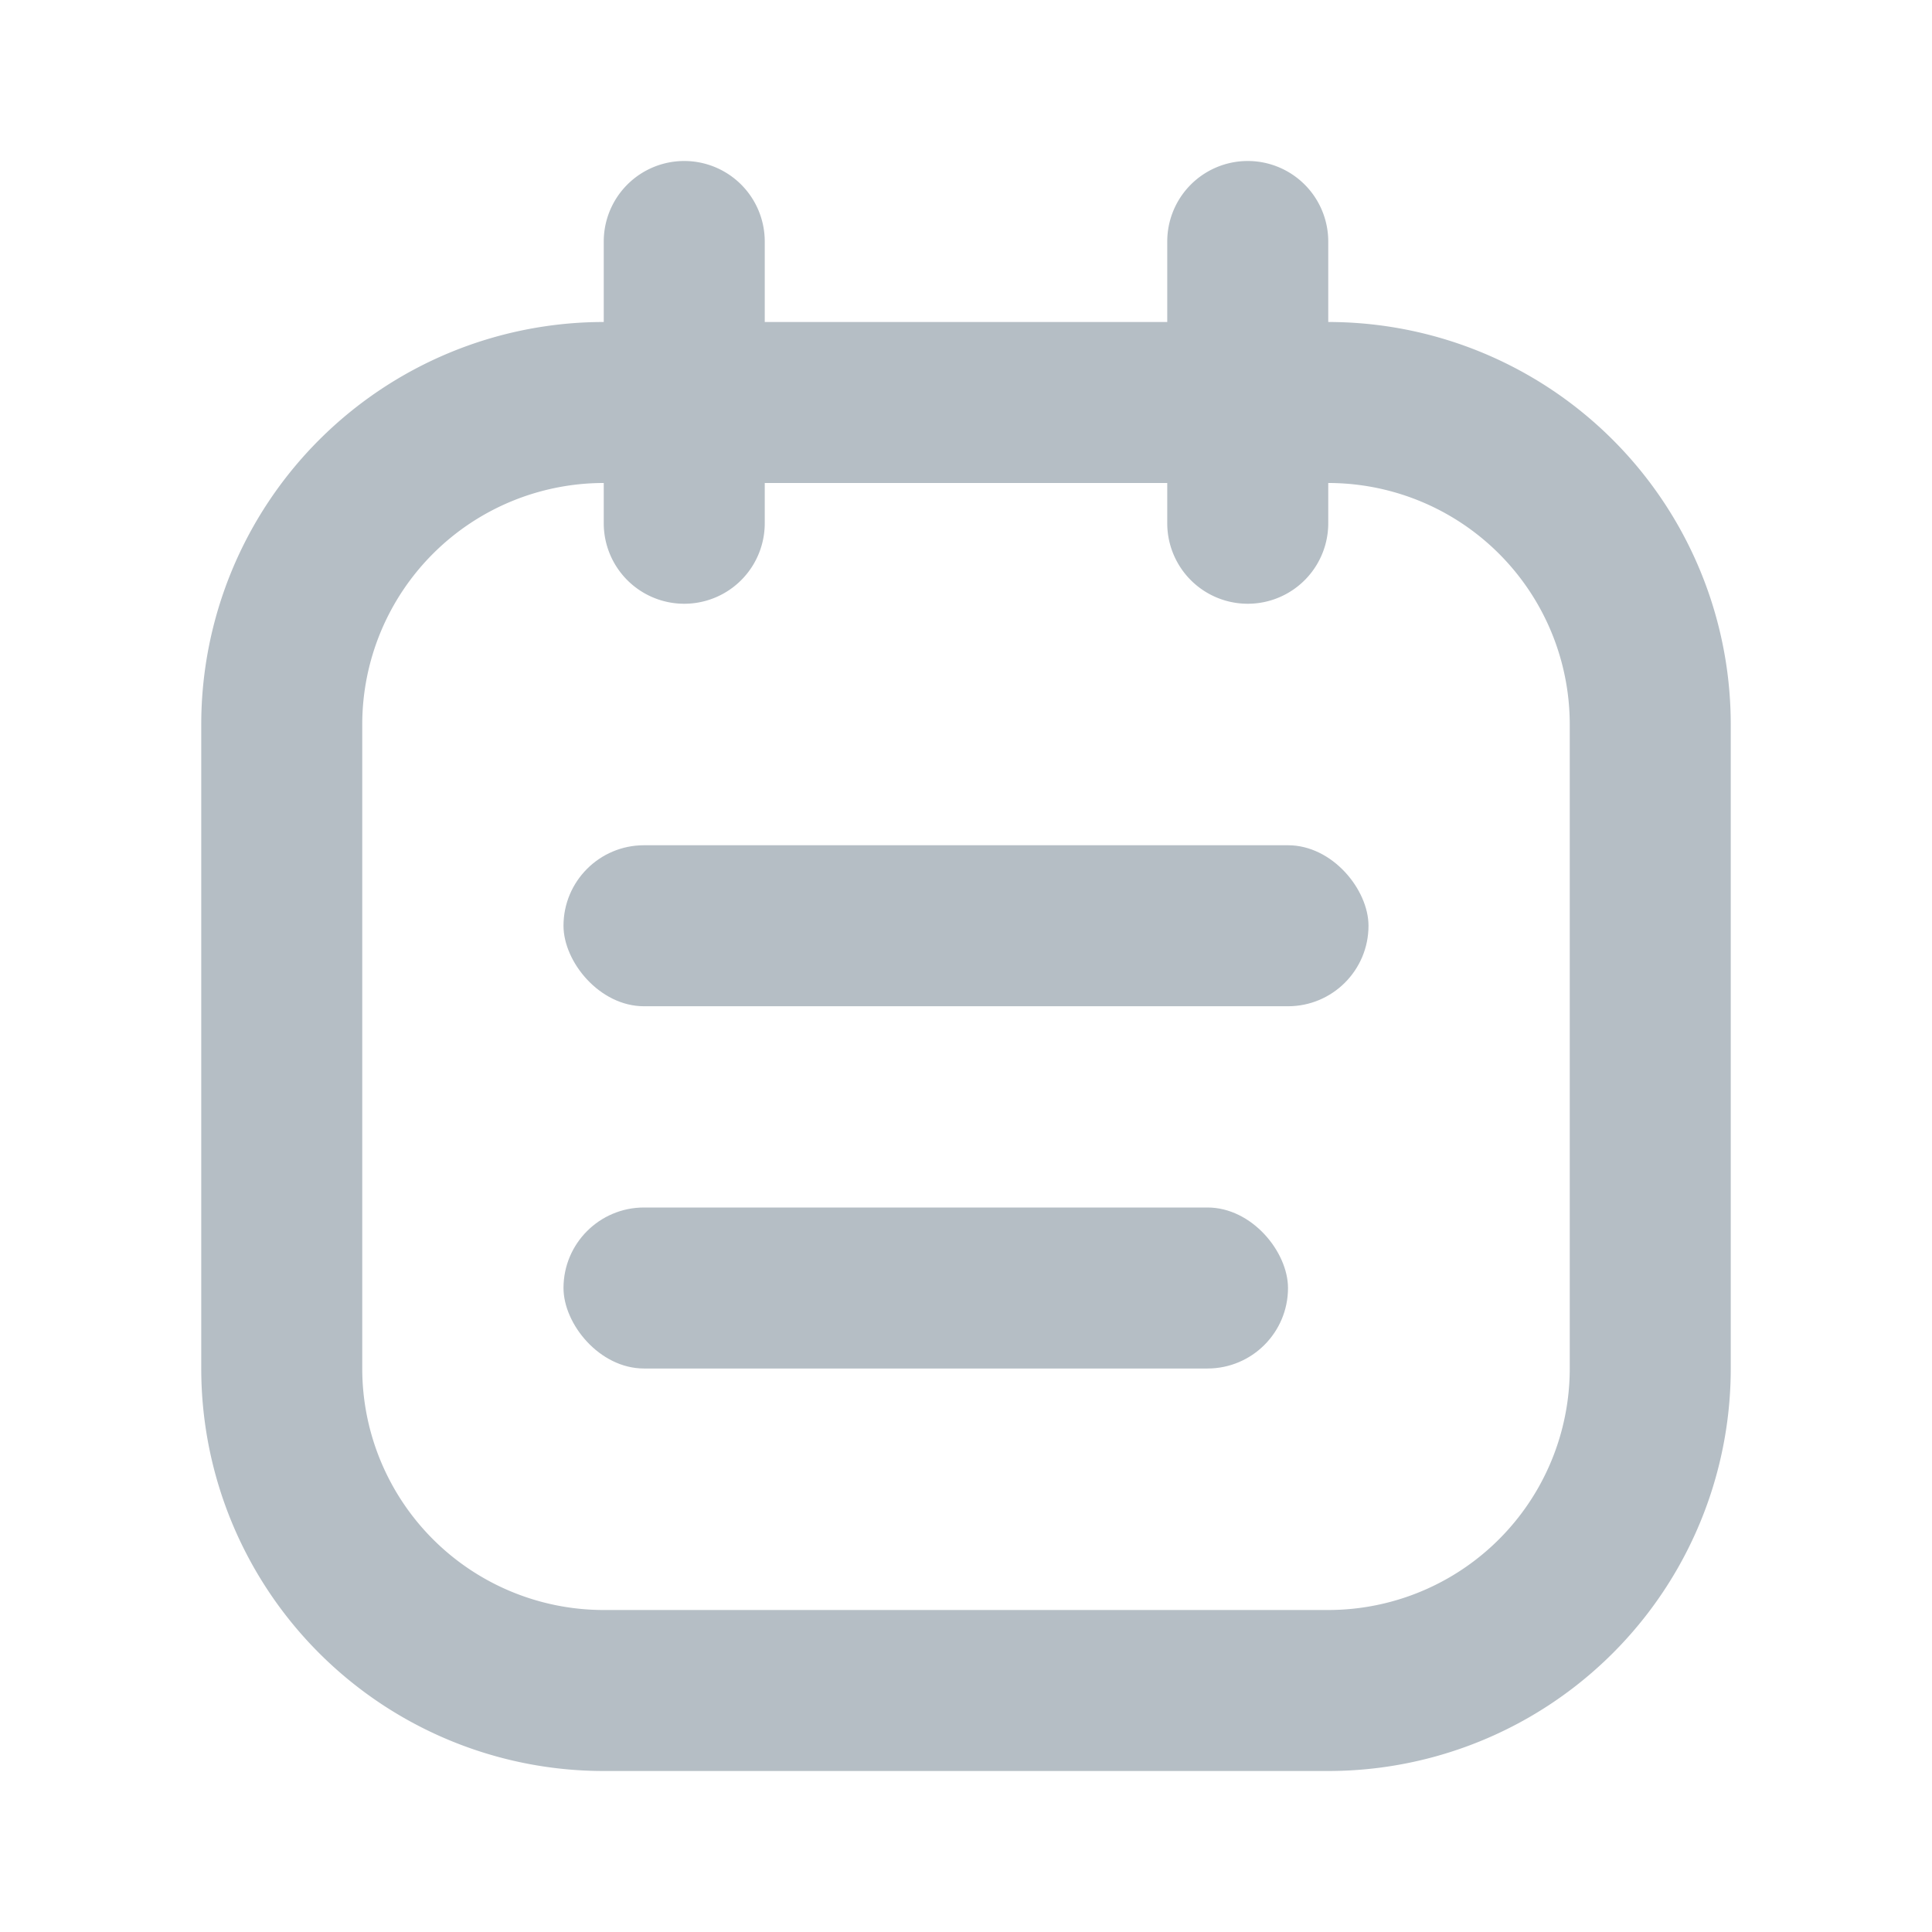 <svg width="24" height="24" viewBox="0 0 24 24" xmlns="http://www.w3.org/2000/svg"><g fill="none" fill-rule="evenodd"><path d="M7.5 5h9a4 4 0 0 1 4 4v8a4 4 0 0 1-4 4h-9a4 4 0 0 1-4-4V9a4 4 0 0 1 4-4Z" stroke="#B5BEC5" stroke-width="2" stroke-linejoin="round"/><path d="M8.5 2a1 1 0 0 1 1 1v3.5a1 1 0 1 1-2 0V3a1 1 0 0 1 1-1Z" fill="#B5BEC5"/><rect fill="#B5BEC5" x="7" y="10.5" width="10" height="2" rx="1"/><rect fill="#B5BEC5" x="7" y="15" width="9" height="2" rx="1"/><path d="M15.5 2a1 1 0 0 1 1 1v3.5a1 1 0 0 1-2 0V3a1 1 0 0 1 1-1Z" fill="#B5BEC5"/></g></svg>